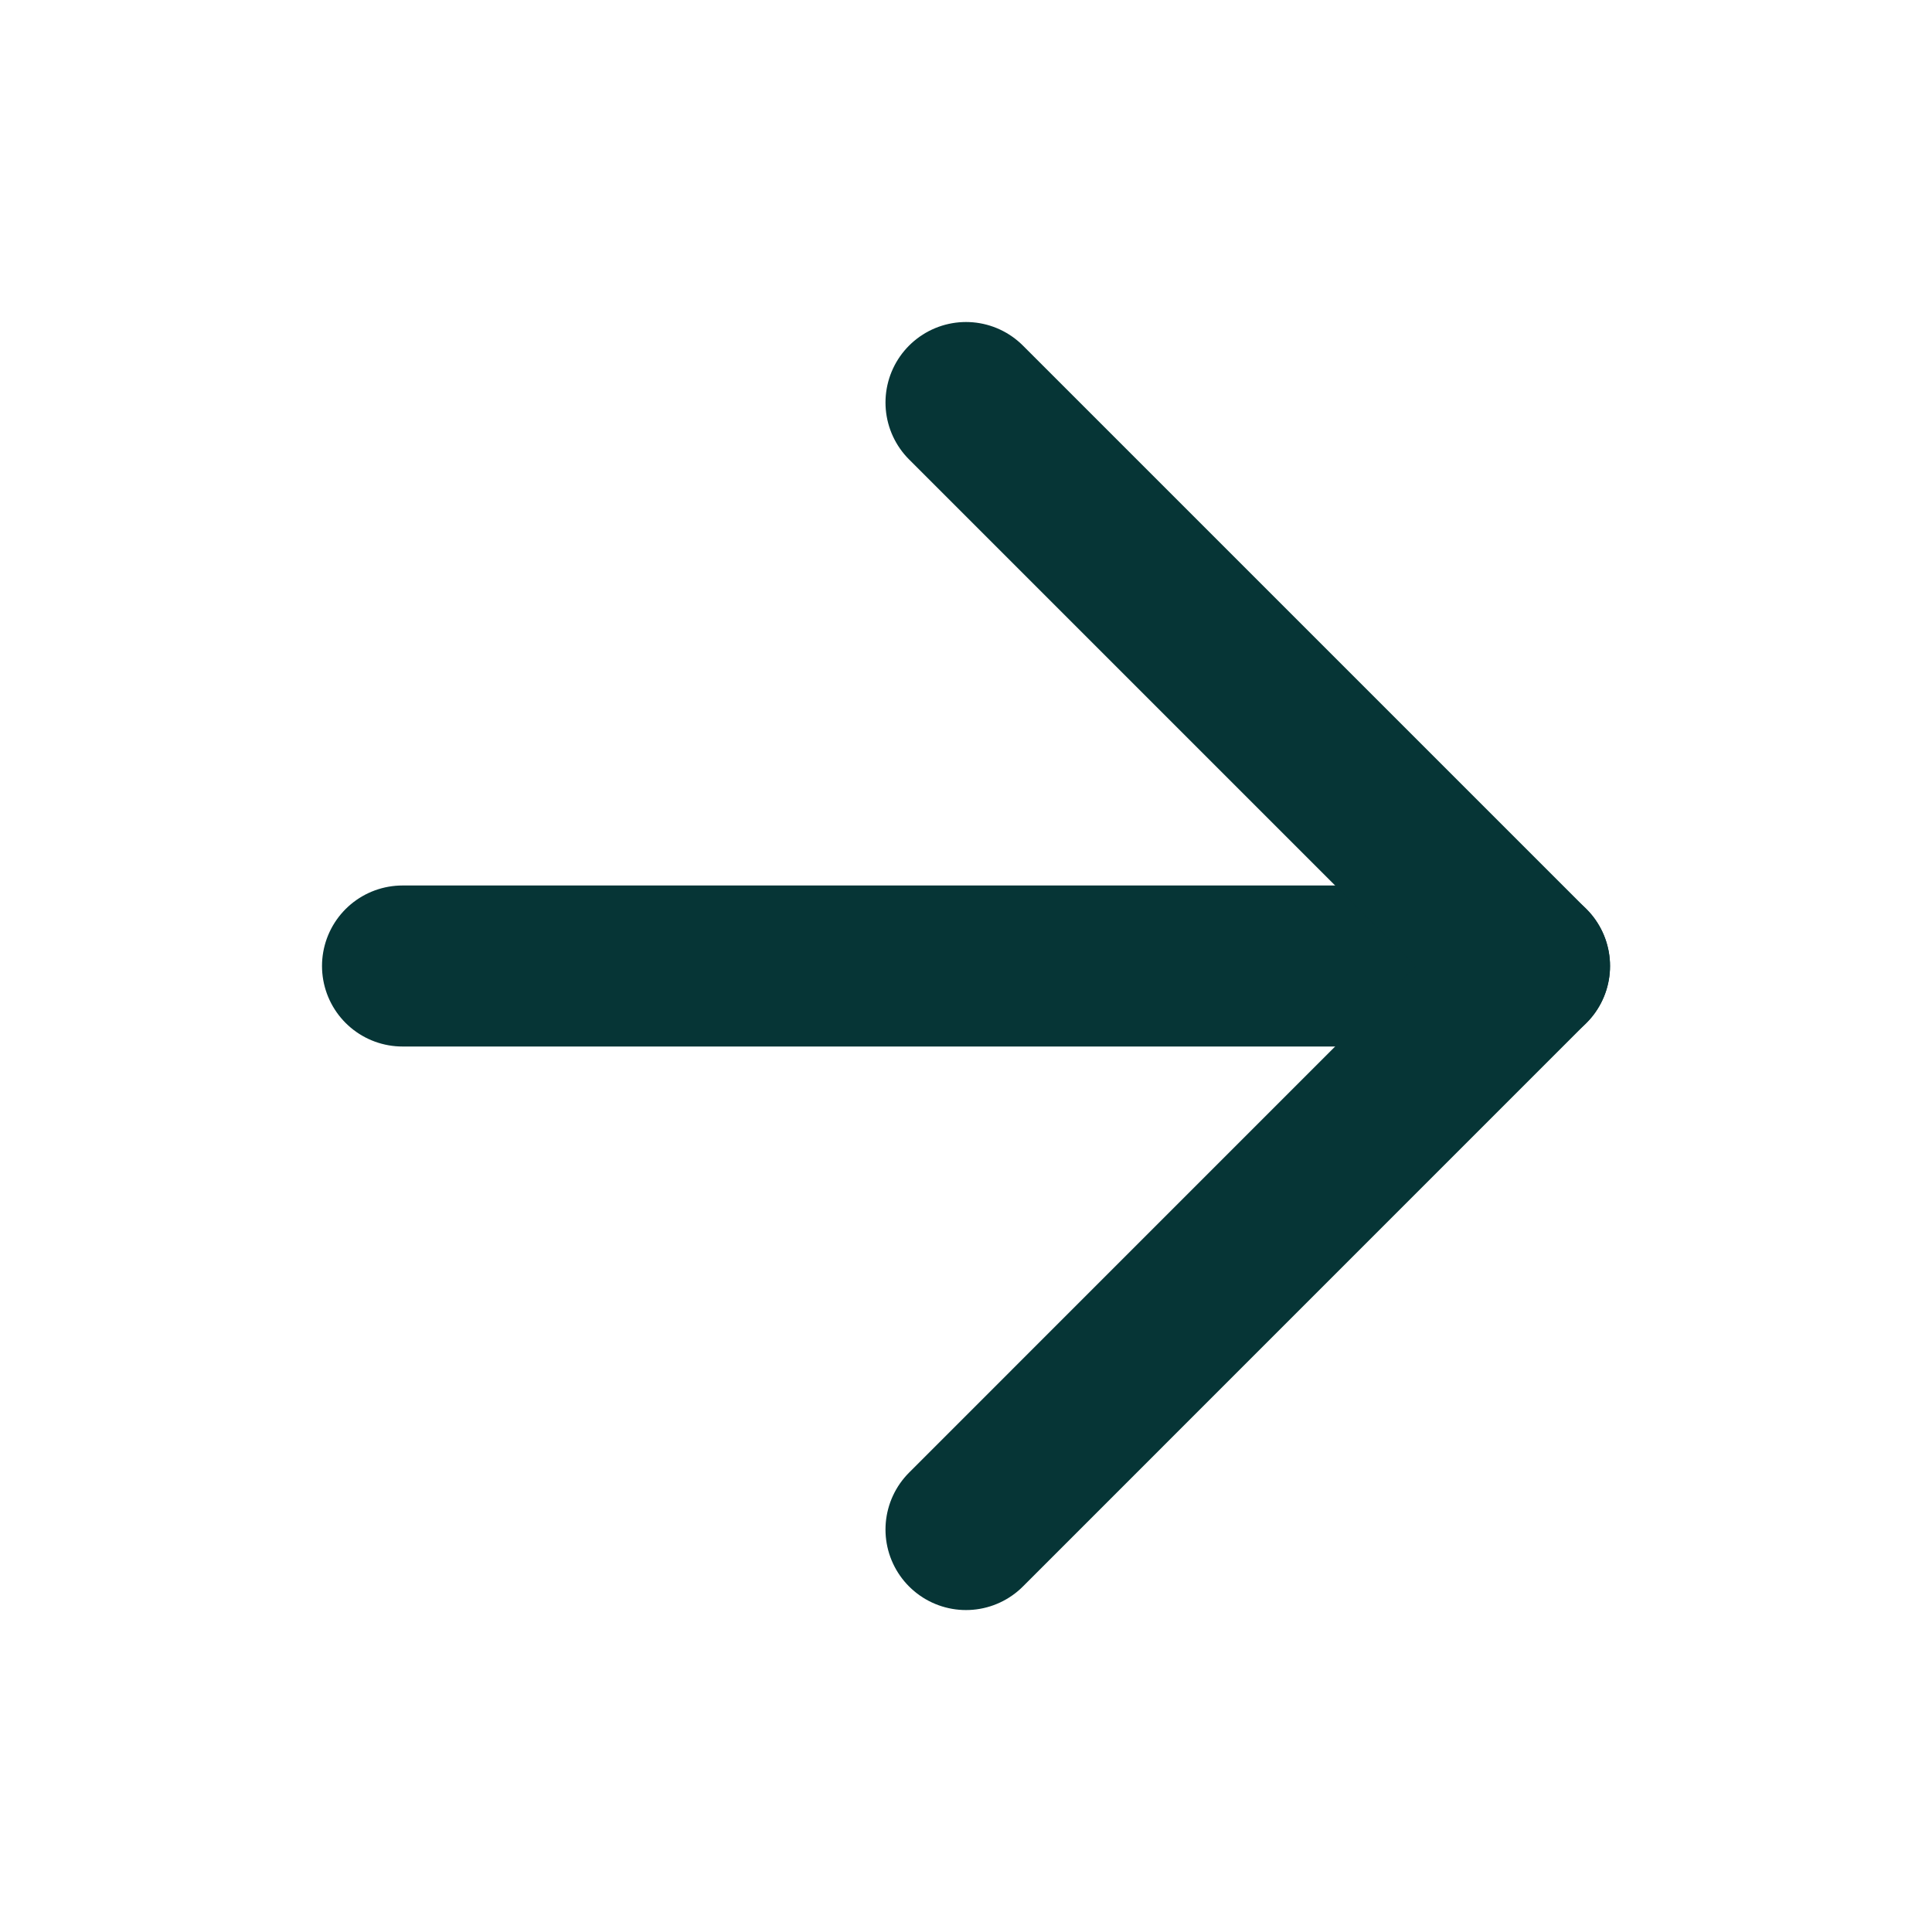 <svg width="32" height="32" viewBox="0 0 32 32" fill="none" xmlns="http://www.w3.org/2000/svg">
<path d="M6.667 16H25.334" stroke="#063536" stroke-width="2.667" stroke-linecap="round" stroke-linejoin="round"/>
<path d="M16 6.667L25.333 16L16 25.334" stroke="#063536" stroke-width="2.667" stroke-linecap="round" stroke-linejoin="round"/>
</svg>
